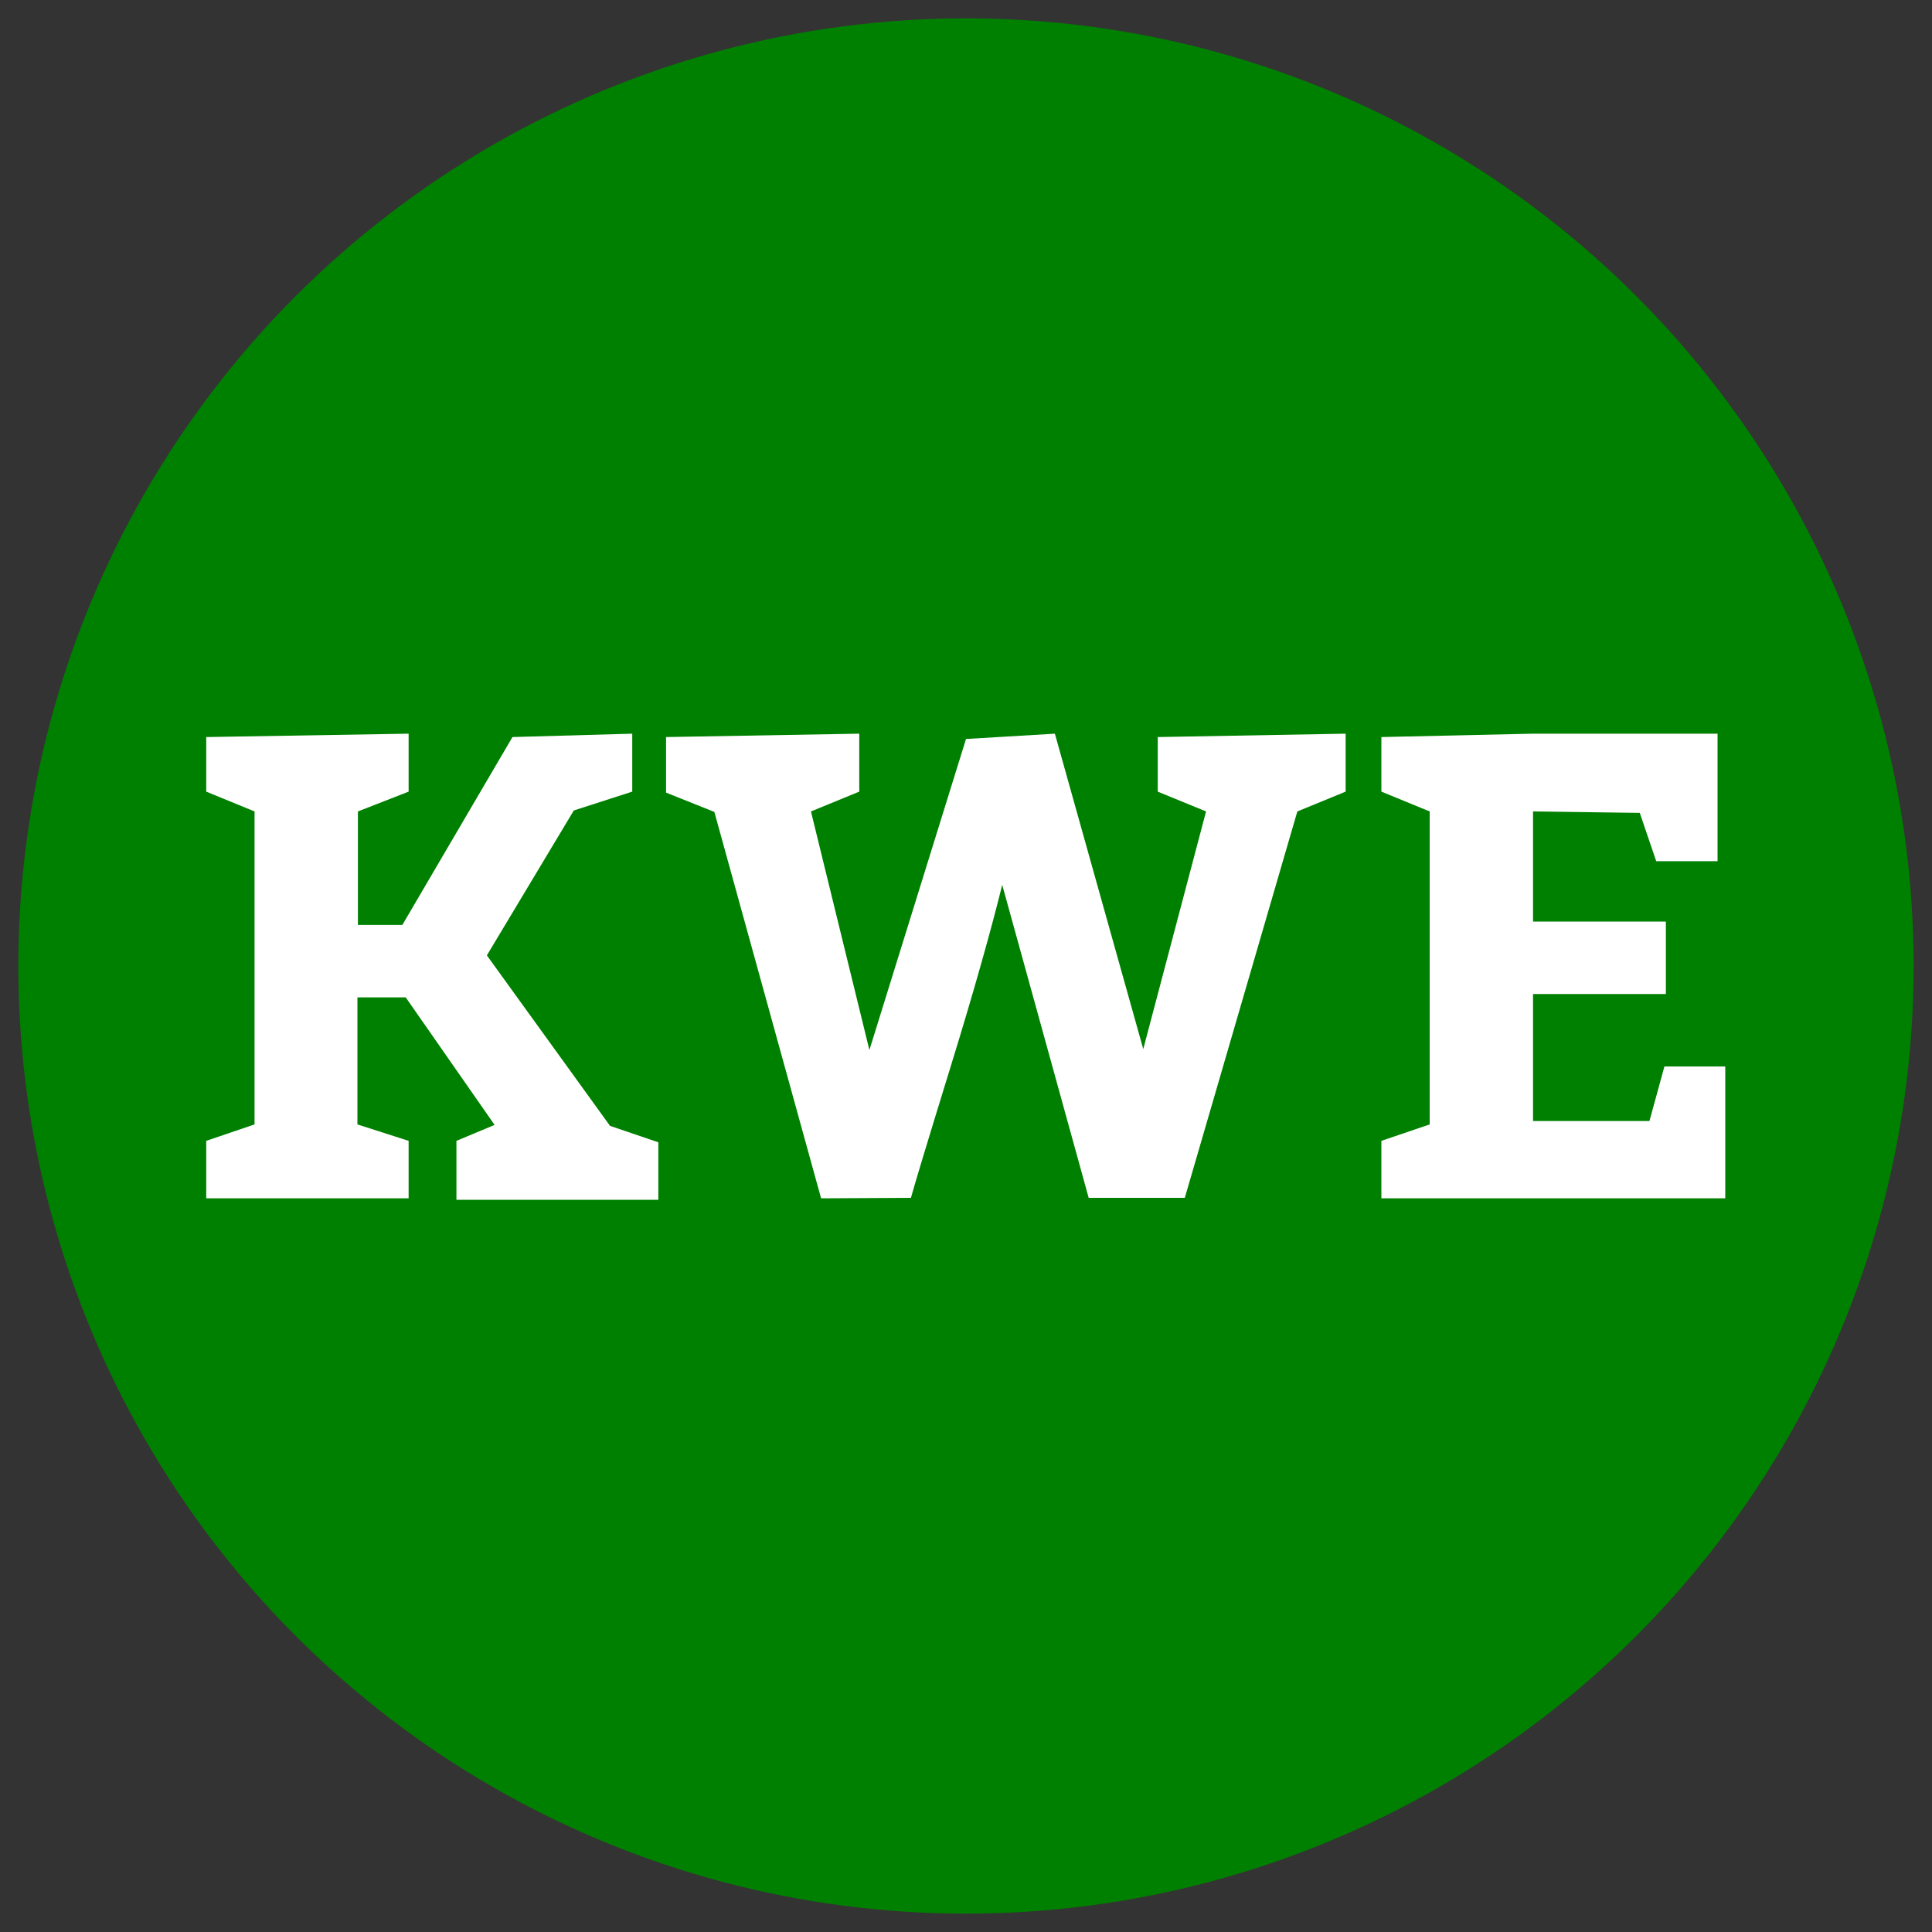<svg id="Layer_1" data-name="Layer 1" xmlns="http://www.w3.org/2000/svg" width="40" height="40" viewBox="0 0 40 40">
  <rect x="0" y="0" width="40" height="40" fill="#333333" stroke="none"/>
  <defs>
    <style>
      .cls-1 {
        fill: green;
      }

      .cls-2 {
        fill: #fff;
      }
    </style>
  </defs>
  <circle class="cls-1" cx="20" cy="20" r="19.62"/>
  <g>
    <path class="cls-2" d="M8.46,23.62v1.19H4.27V23.62l1-.34V16.8l-1-.41V15.26l4.19-.07v1.2l-1.05.41v2.35h.92l2.28-3.89,2.48-.07v1.2l-1.21.39-1.8,3,2.55,3.53,1,.34v1.19H9.45V23.62l.79-.33L8.4,20.65h-1v2.63Z"/>
    <path class="cls-2" d="M17,24.81l-2.21-8-1-.4V15.26l4-.07v1.2l-1,.41L18,21.74,20,15.3l1.84-.11,1.83,6.53,1.3-4.92-1-.41V15.26l3.89-.07v1.2l-1,.41-2.33,8H22.54l-1.79-6.48c-.22.89-.57,2.15-1.07,3.77s-.77,2.52-.82,2.71Z"/>
    <path class="cls-2" d="M31.74,16.8v2.28h2.75v1.5H31.74v2.63h2.41l.31-1.13h1.26v2.73H28.6V23.62l1-.34V16.8l-1-.41V15.26l3.14-.07h3.82v2.64H34.29l-.34-1Z"/>
  </g>
</svg>

